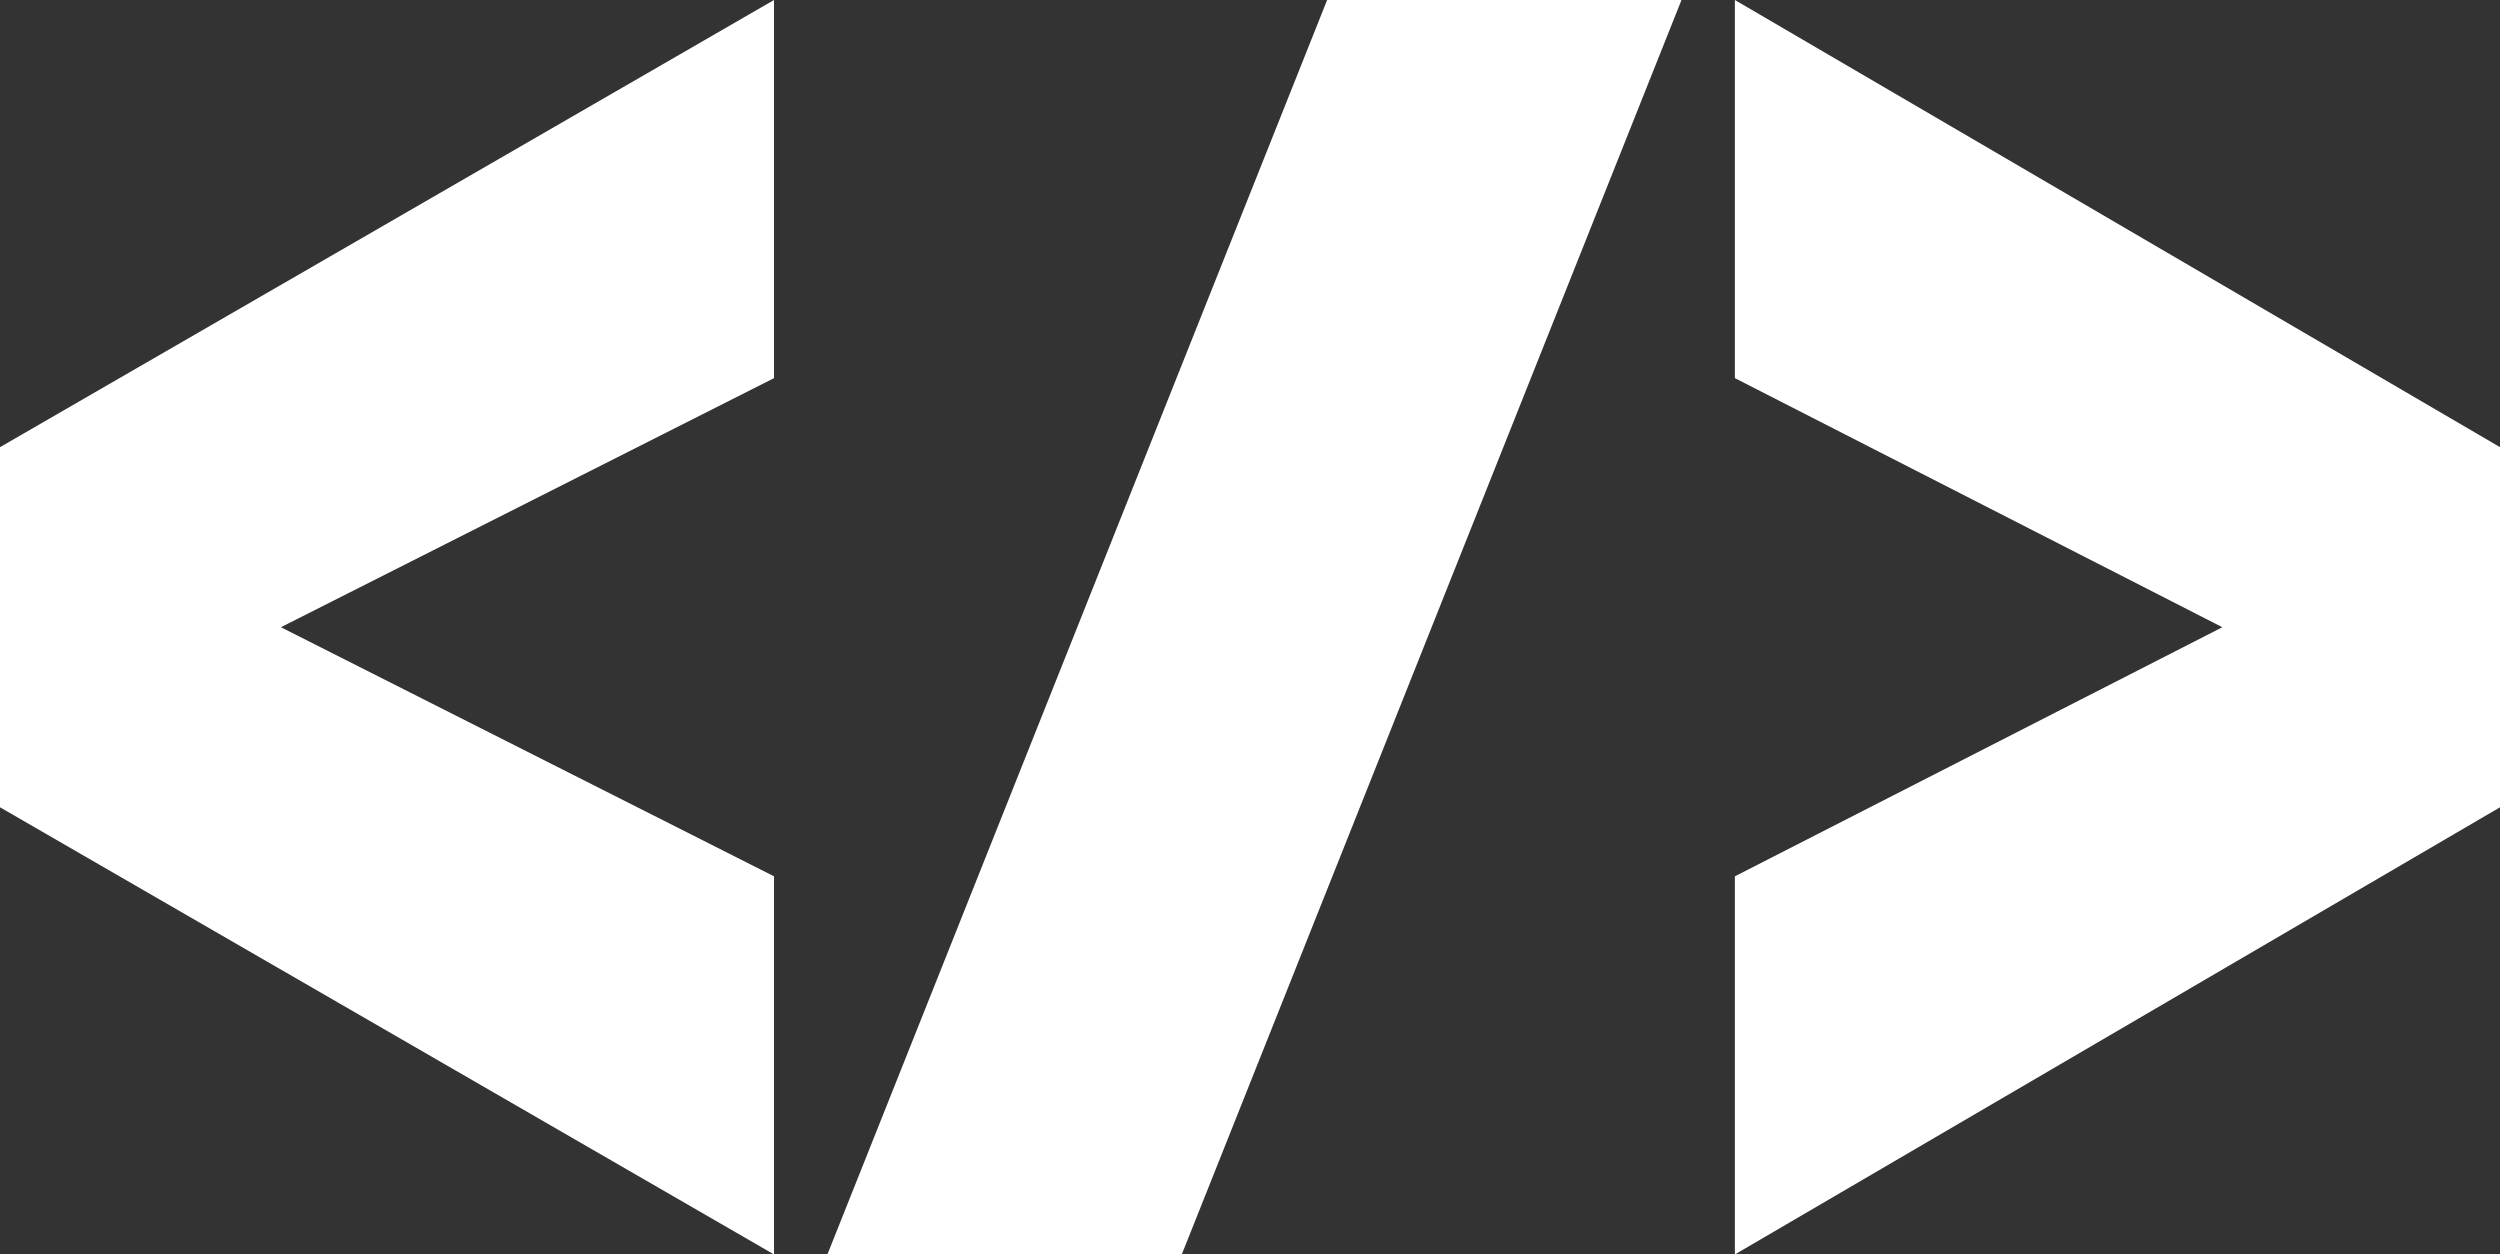<svg width="281" height="141" viewBox="0 0 281 141" fill="none" xmlns="http://www.w3.org/2000/svg">
<rect x="0" y="0" width="281" height="141" fill="#333333" stroke="none"/>
<path d="M281 90.739L195 141V98.498L249.79 70.5L195 42.502V0L281 50.261V90.739Z" fill="white"/>
<path d="M189 0L132.83 141H93L149.17 0H189Z" fill="white"/>
<path d="M0 90.739V50.261L87 0V42.502L31.573 70.5L87 98.498V141L0 90.739Z" fill="white"/>
</svg>
